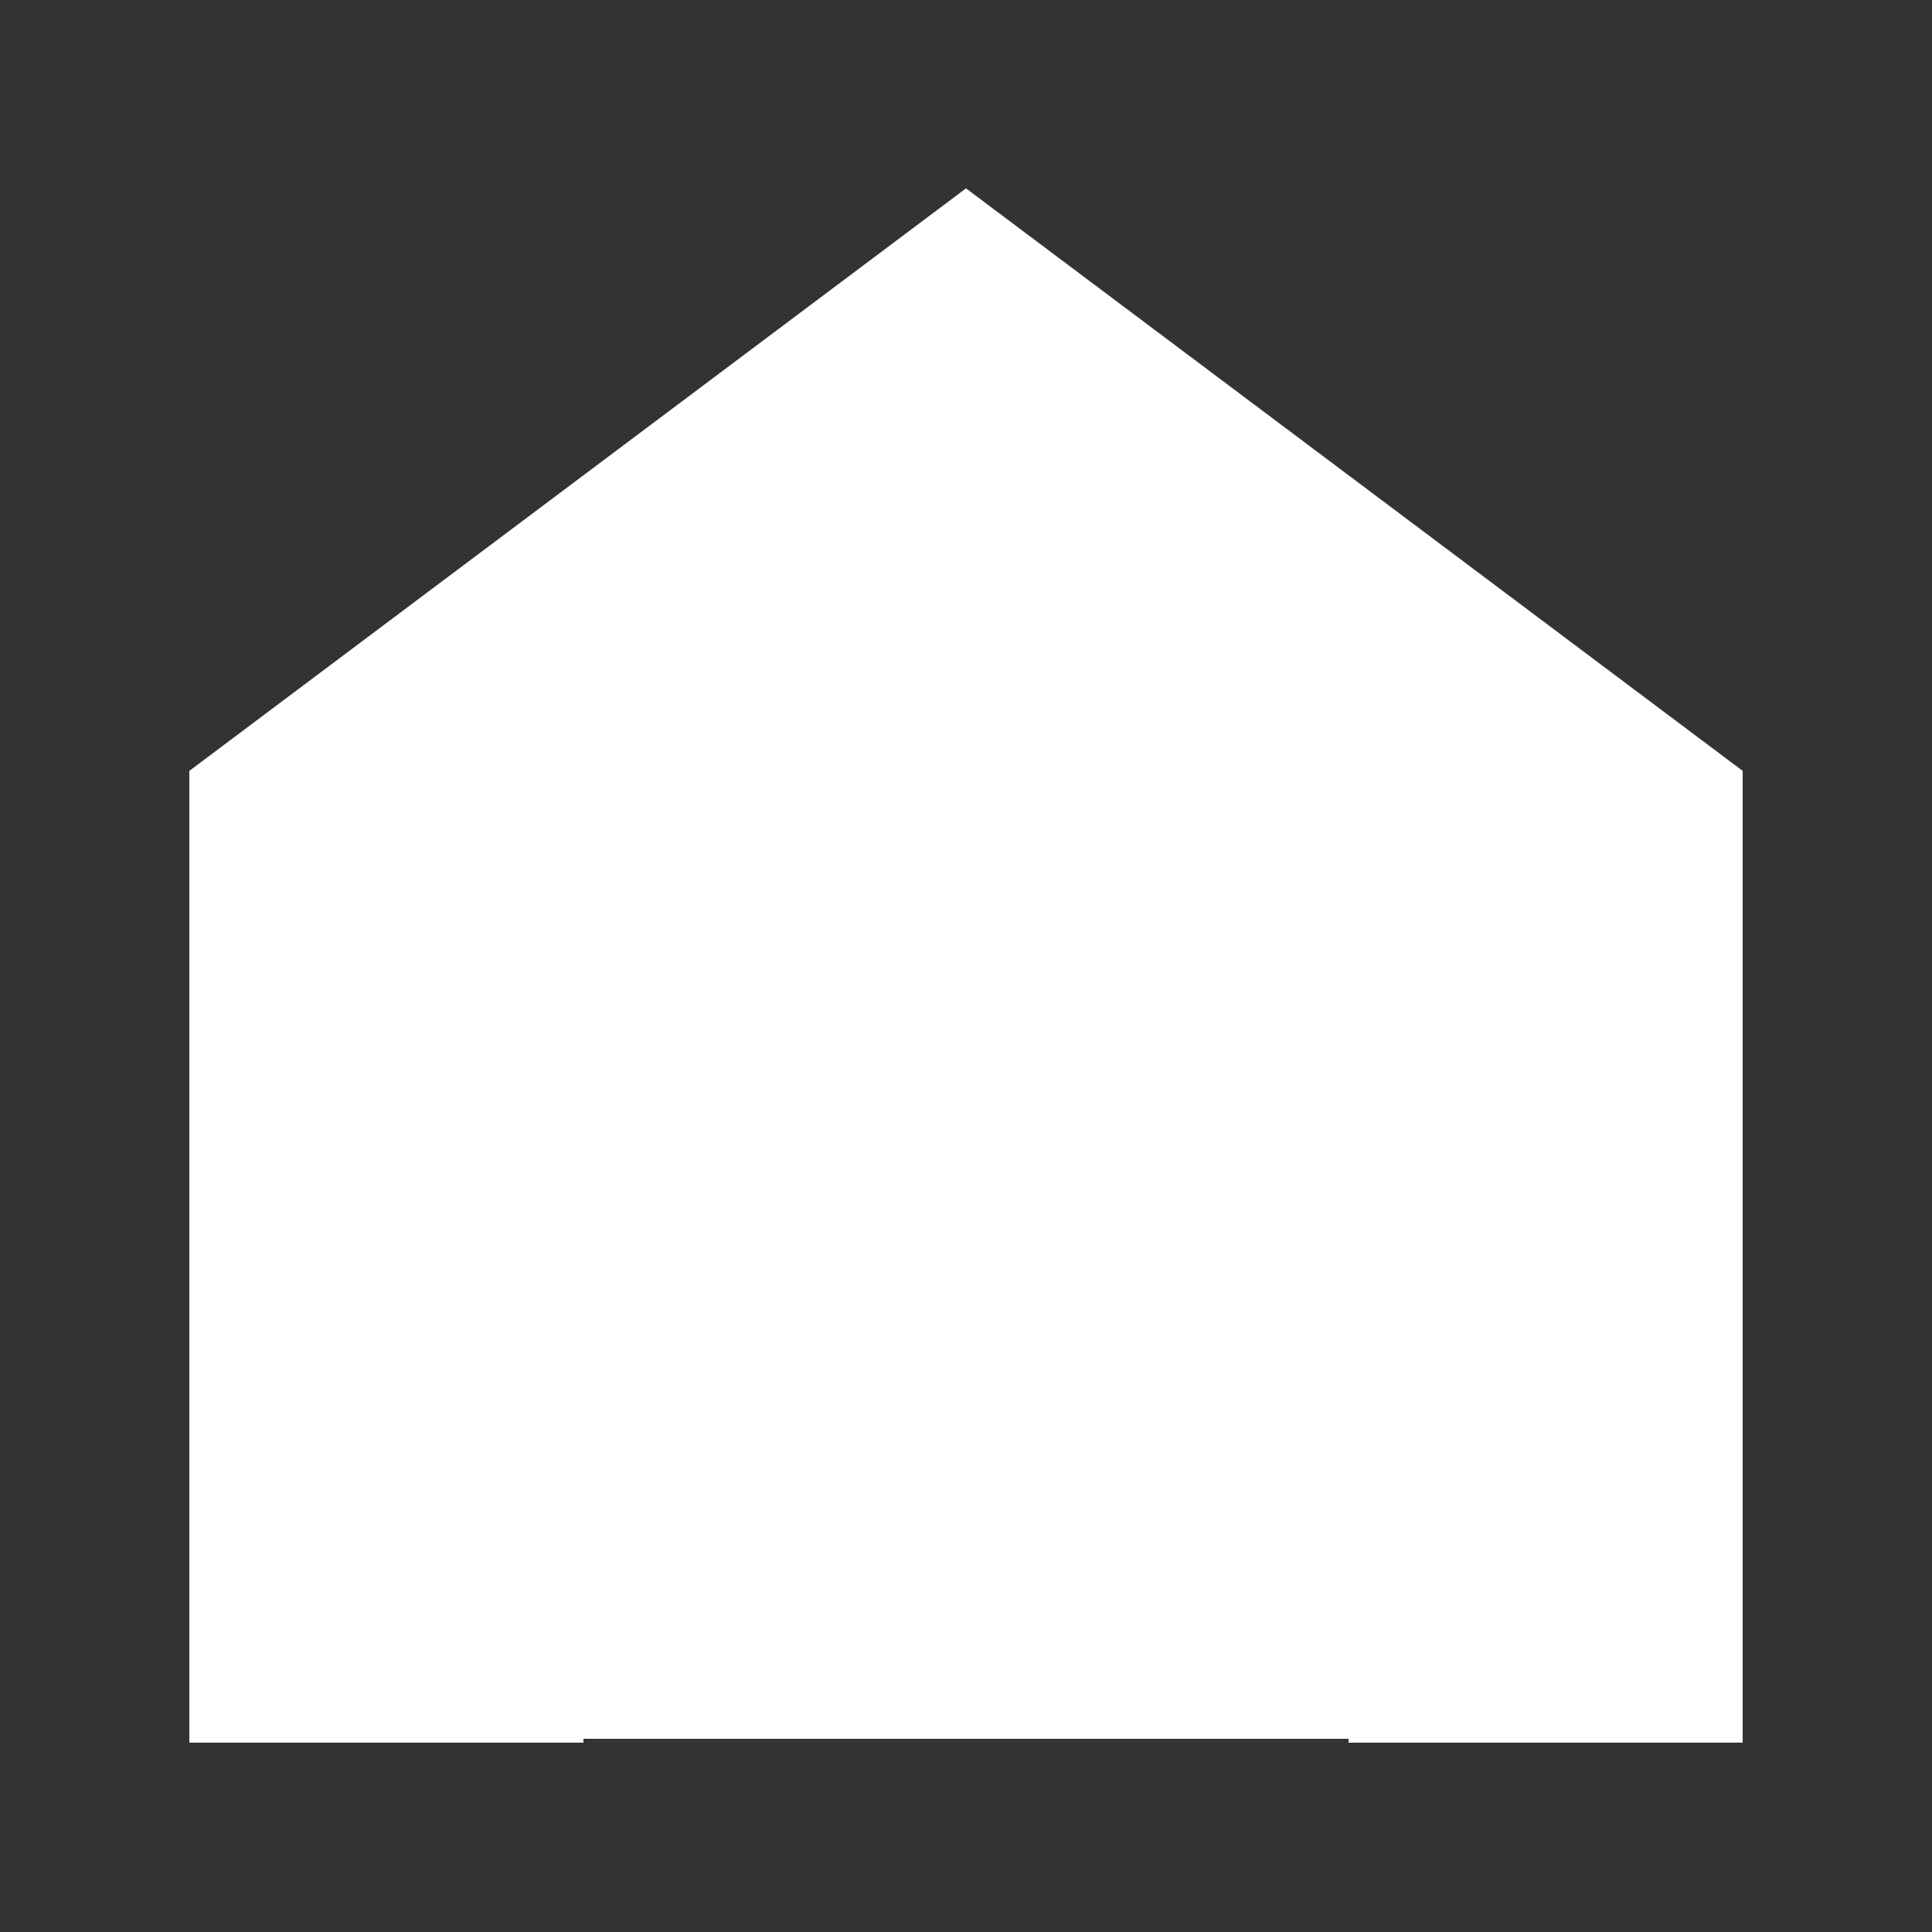 <?xml version="1.0" encoding="UTF-8"?>
<svg width="32" height="32" viewBox="0 0 500 500" fill="none" xmlns="http://www.w3.org/2000/svg">
  <rect x="0" y="0" width="500" height="500" fill="#333333" stroke="none"/>
  <path d="M250 50L450 200V450H350V250C350 194.772 305.228 150 250 150C194.772 150 150 194.772 150 250V450H50V200L250 50Z" fill="#FFFFFF"/>
  <path d="M150 250C150 194.772 194.772 150 250 150C305.228 150 350 194.772 350 250V450H150V250Z" fill="#FFFFFF"/>
  <path d="M250 50L450 200V450H350V250C350 194.772 305.228 150 250 150C194.772 150 150 194.772 150 250V450H50V200L250 50Z" stroke="#FFFFFF" stroke-width="2"/>
</svg>